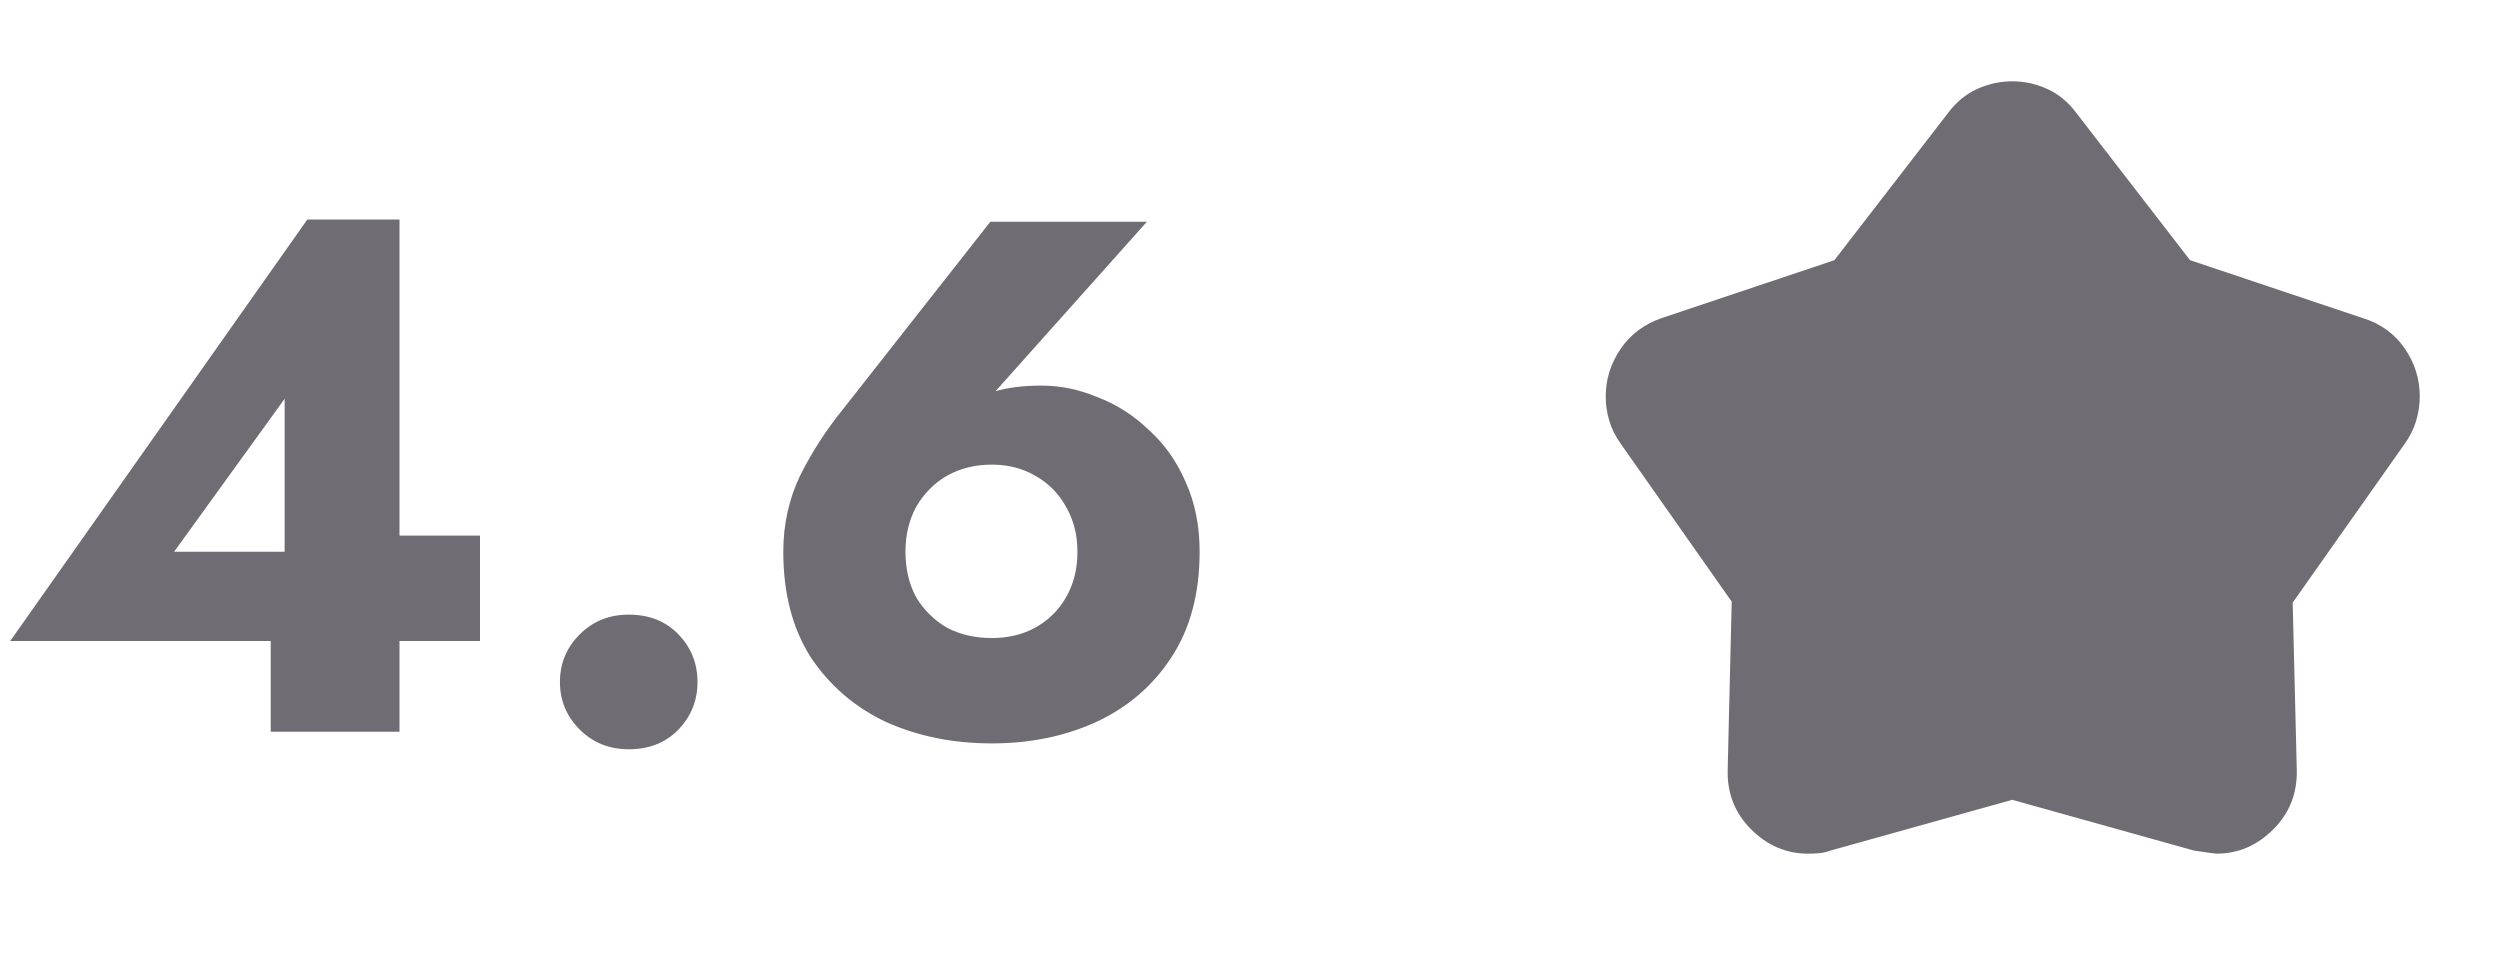 <svg  width="41" height="16" viewBox="0 0 41 16" fill="none" xmlns="http://www.w3.org/2000/svg">
<path
d="M0.168 10.512L5.04 3.6H6.552V12H4.44V9.888L4.668 9.756V6.54L2.856 9.048H5.952L6.156 8.784H7.872V10.512H0.168ZM9.183 11.184C9.183 10.88 9.291 10.62 9.507 10.404C9.723 10.188 9.991 10.08 10.311 10.08C10.647 10.08 10.919 10.188 11.127 10.404C11.335 10.62 11.439 10.88 11.439 11.184C11.439 11.488 11.335 11.748 11.127 11.964C10.919 12.18 10.647 12.288 10.311 12.288C9.991 12.288 9.723 12.18 9.507 11.964C9.291 11.748 9.183 11.488 9.183 11.184ZM14.85 9.048C14.85 9.336 14.91 9.588 15.03 9.804C15.158 10.012 15.326 10.176 15.534 10.296C15.75 10.408 15.994 10.464 16.266 10.464C16.53 10.464 16.766 10.408 16.974 10.296C17.19 10.176 17.358 10.012 17.478 9.804C17.606 9.588 17.67 9.336 17.67 9.048C17.67 8.768 17.606 8.52 17.478 8.304C17.358 8.088 17.19 7.92 16.974 7.8C16.766 7.68 16.53 7.62 16.266 7.62C15.994 7.62 15.75 7.68 15.534 7.8C15.326 7.92 15.158 8.088 15.03 8.304C14.91 8.52 14.85 8.768 14.85 9.048ZM16.242 3.636H18.81L16.098 6.672L15.678 6.852C15.902 6.628 16.114 6.484 16.314 6.42C16.522 6.356 16.778 6.324 17.082 6.324C17.394 6.324 17.702 6.388 18.006 6.516C18.318 6.636 18.598 6.816 18.846 7.056C19.102 7.288 19.302 7.572 19.446 7.908C19.598 8.244 19.674 8.624 19.674 9.048C19.674 9.736 19.518 10.316 19.206 10.788C18.902 11.252 18.49 11.604 17.97 11.844C17.458 12.076 16.89 12.192 16.266 12.192C15.634 12.192 15.058 12.076 14.538 11.844C14.026 11.604 13.614 11.252 13.302 10.788C12.998 10.316 12.846 9.736 12.846 9.048C12.846 8.6 12.938 8.184 13.122 7.8C13.314 7.416 13.546 7.056 13.818 6.72L16.242 3.636Z"
fill="#6F6D73"/>
<path
d="M30.084 4.267L31.95 1.85C32.084 1.672 32.242 1.542 32.425 1.459C32.609 1.376 32.801 1.334 33 1.333C33.2 1.333 33.392 1.375 33.575 1.459C33.76 1.543 33.918 1.673 34.05 1.85L35.917 4.267L38.75 5.217C39.039 5.306 39.267 5.47 39.434 5.709C39.6 5.948 39.684 6.212 39.684 6.5C39.684 6.633 39.664 6.767 39.625 6.9C39.586 7.033 39.522 7.161 39.434 7.283L37.6 9.883L37.667 12.617C37.678 13.006 37.55 13.333 37.283 13.6C37.017 13.867 36.706 14 36.35 14C36.328 14 36.206 13.983 35.983 13.95L33 13.117L30.017 13.95C29.961 13.972 29.9 13.986 29.834 13.992C29.767 13.998 29.706 14.001 29.65 14C29.295 14 28.983 13.867 28.717 13.6C28.45 13.333 28.322 13.006 28.334 12.617L28.4 9.867L26.584 7.283C26.495 7.161 26.431 7.033 26.392 6.9C26.352 6.767 26.333 6.633 26.334 6.5C26.334 6.222 26.414 5.964 26.576 5.725C26.737 5.487 26.962 5.317 27.25 5.217L30.084 4.267Z"
fill="#6F6D73"/>
        </svg>